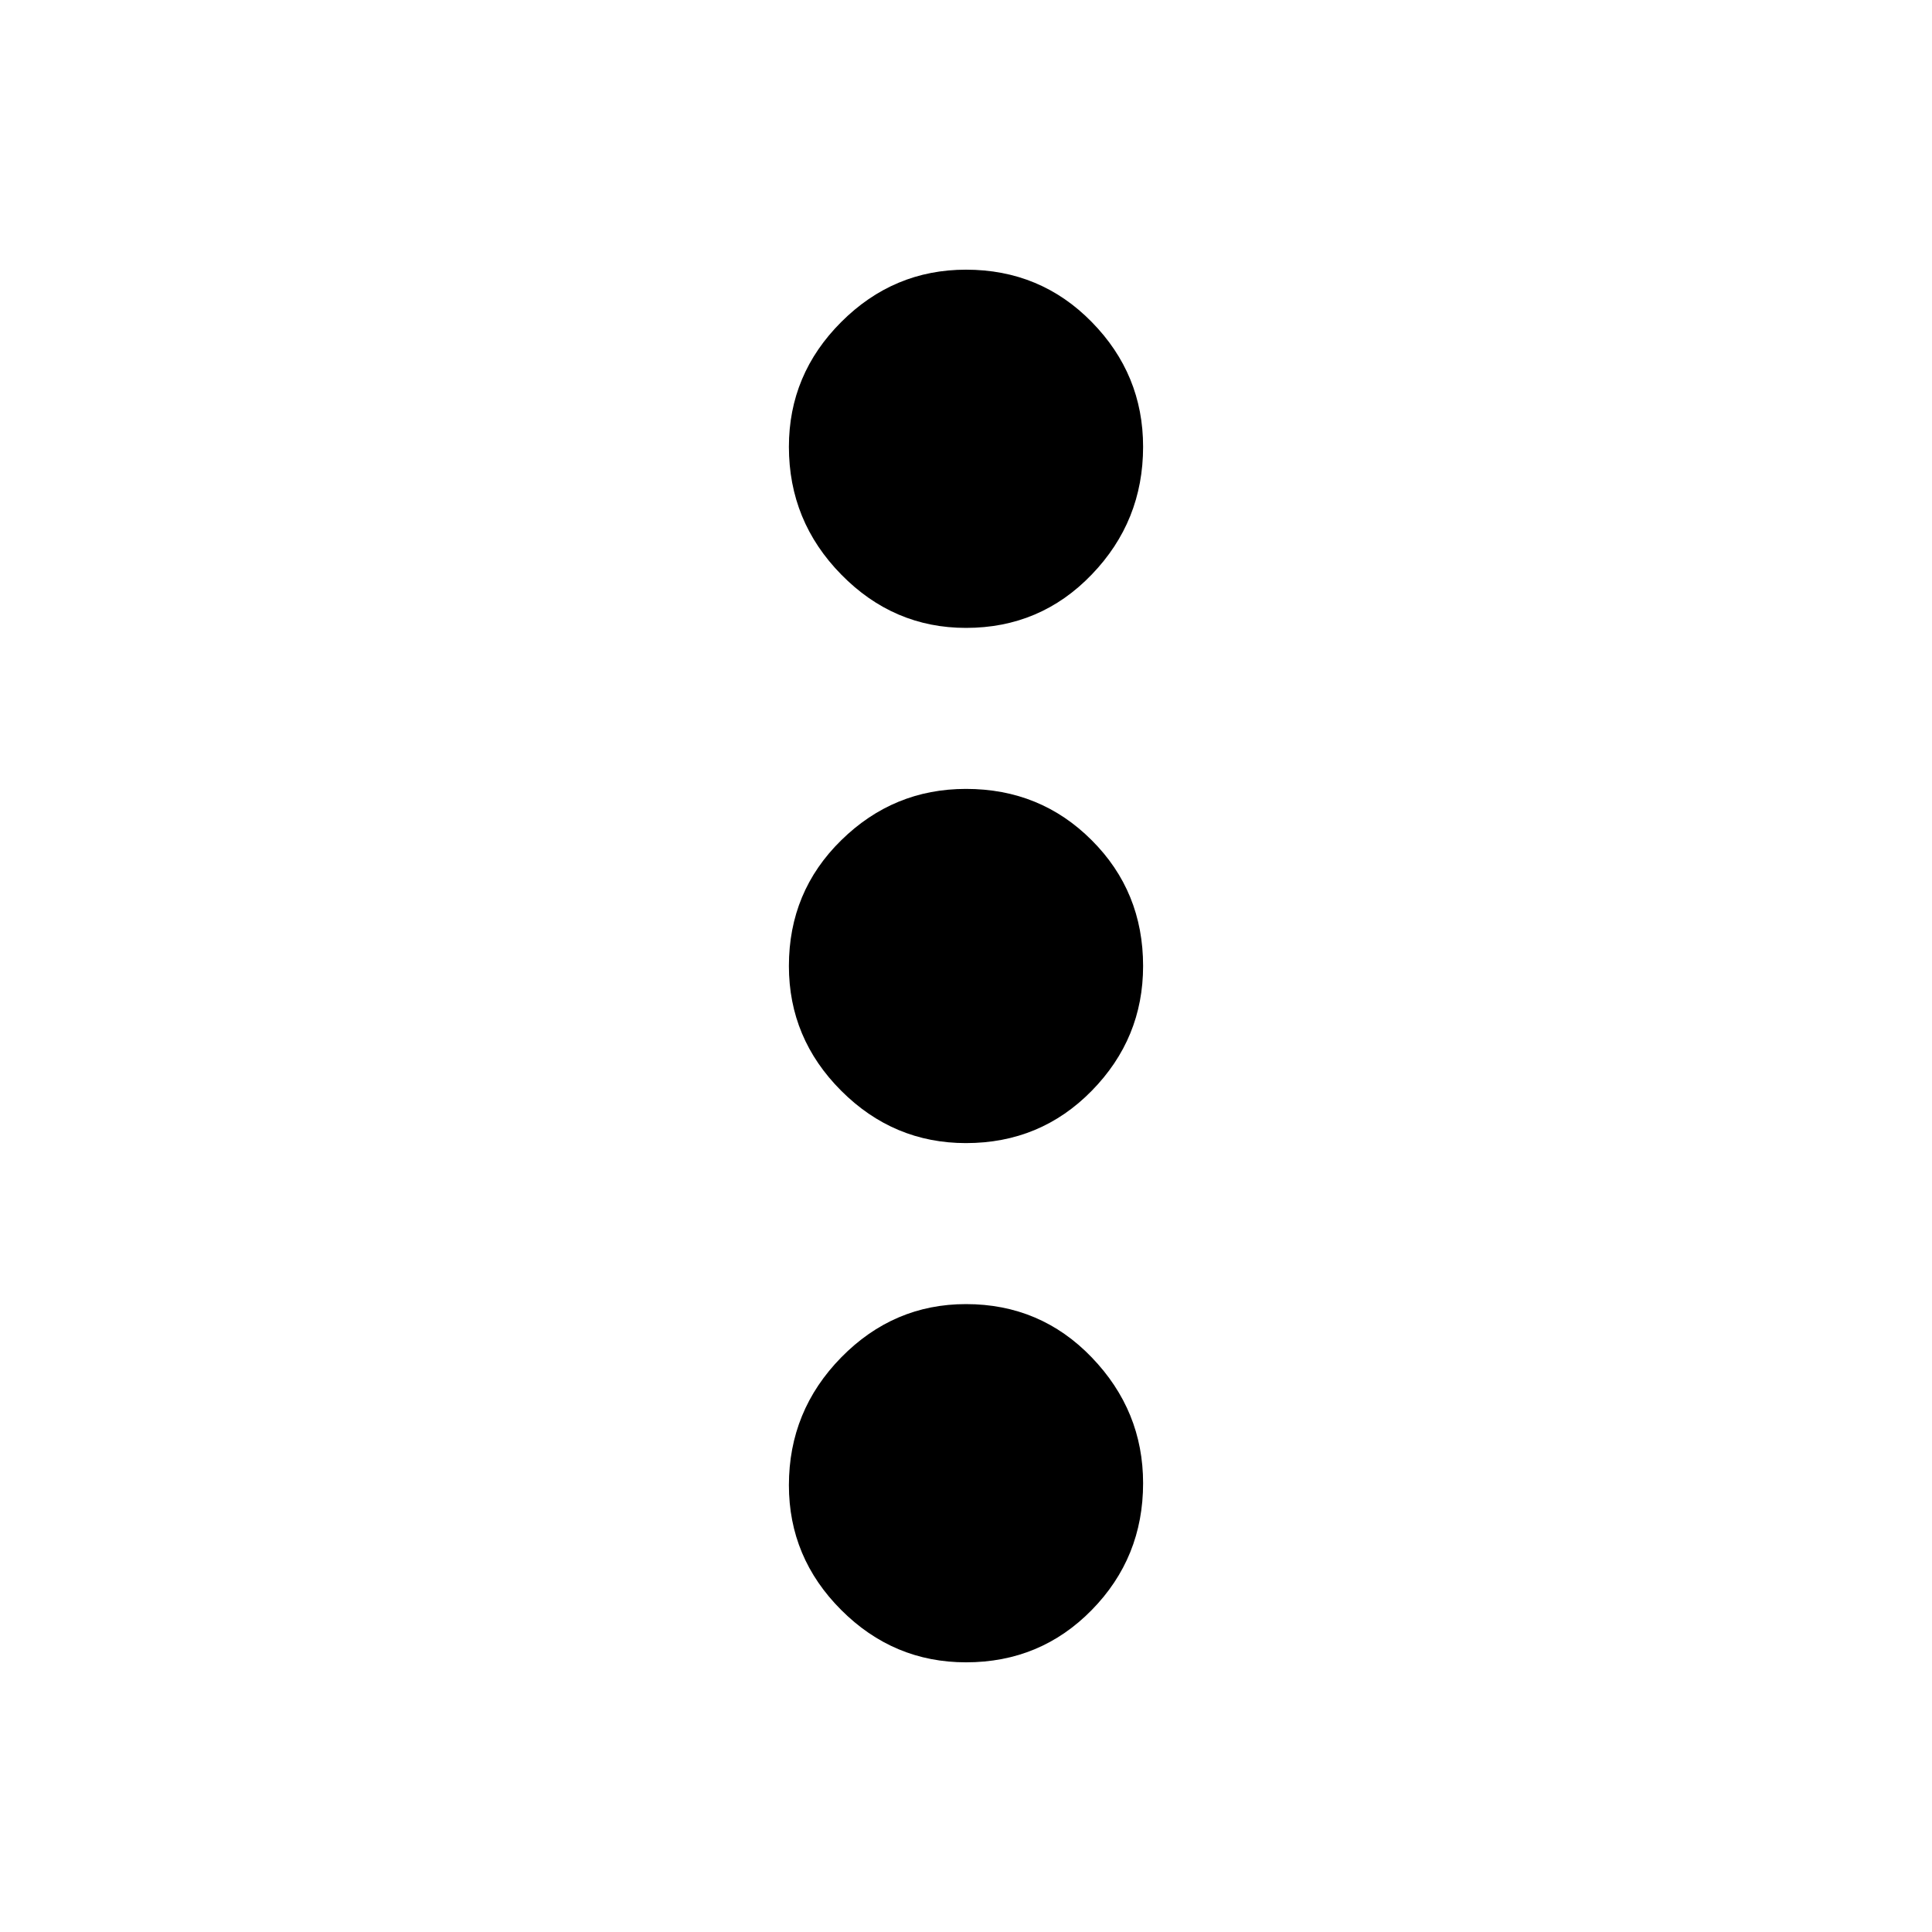 <svg xmlns="http://www.w3.org/2000/svg" height="24" width="24"><path d="M12 20.65q-.9 0-1.55-.65t-.65-1.55q0-.925.65-1.588.65-.662 1.55-.662.925 0 1.562.662.638.663.638 1.563 0 .925-.638 1.575-.637.65-1.562.65Zm0-6.45q-.9 0-1.55-.65T9.8 12q0-.925.65-1.562Q11.1 9.8 12 9.8q.925 0 1.562.638.638.637.638 1.562 0 .9-.638 1.55-.637.65-1.562.65Zm0-6.4q-.9 0-1.55-.663-.65-.662-.65-1.587 0-.9.65-1.55T12 3.35q.925 0 1.562.65.638.65.638 1.55 0 .925-.638 1.587Q12.925 7.8 12 7.8Z"/></svg>